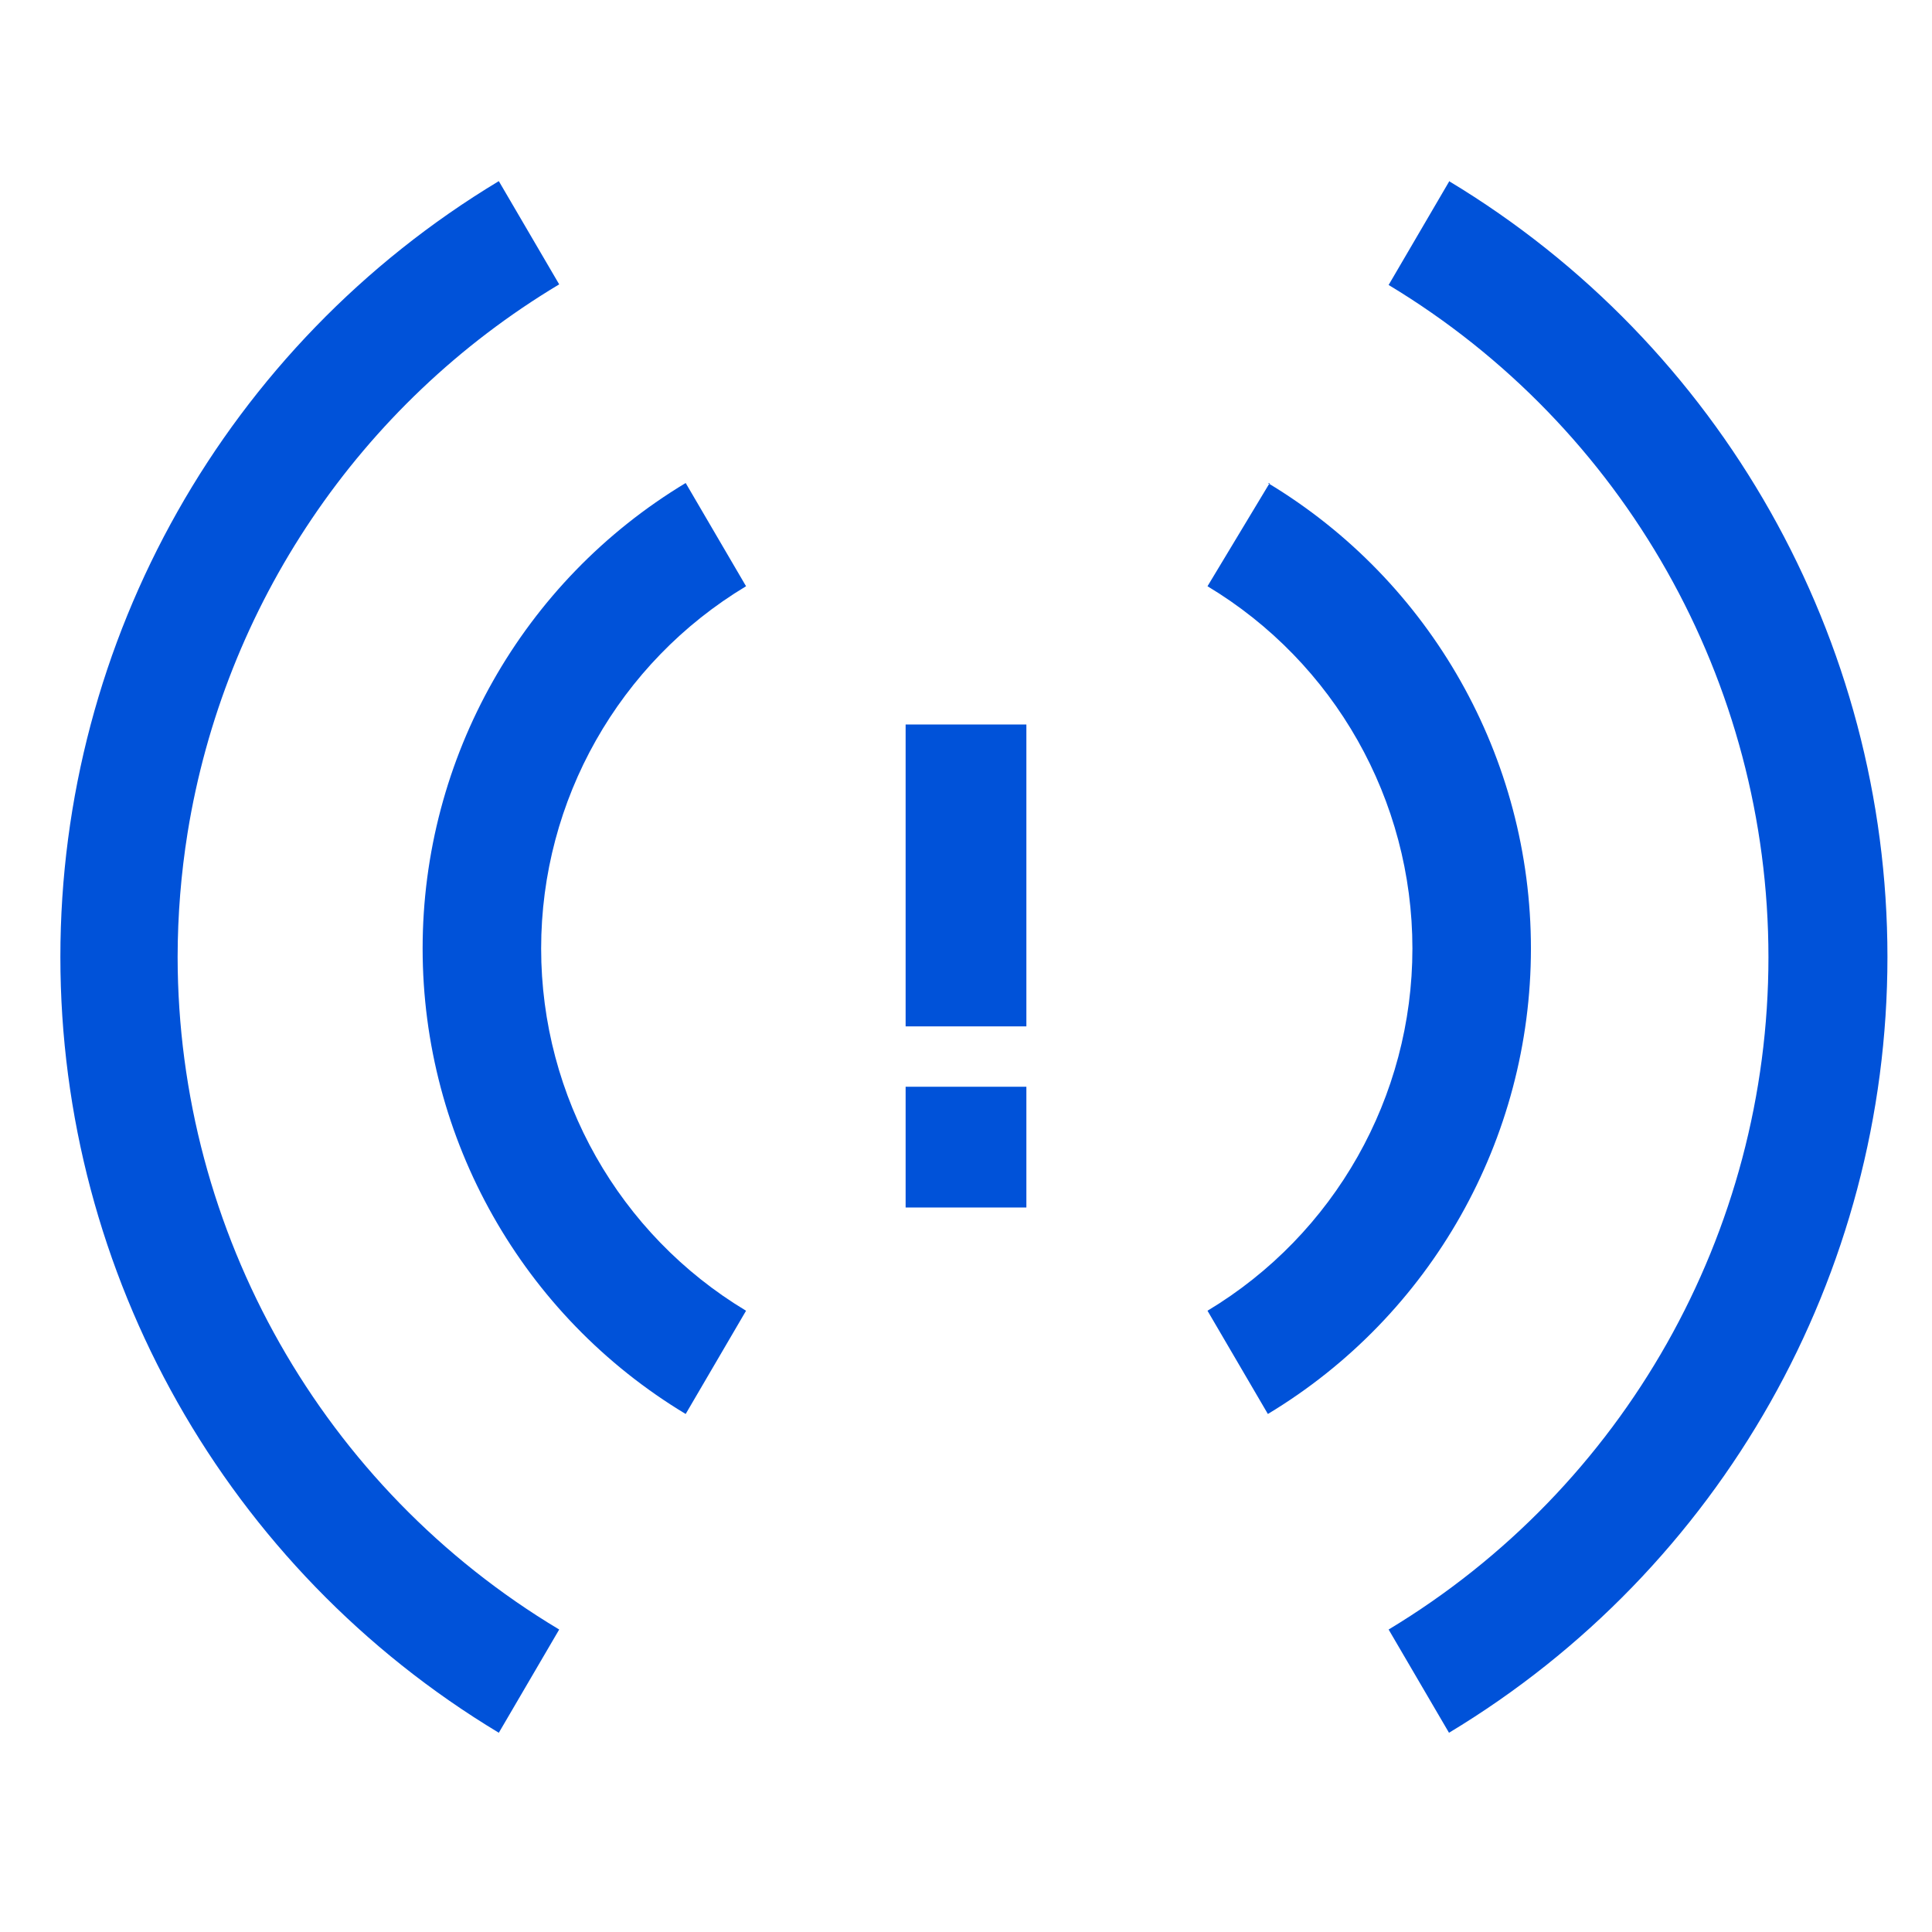 <svg width="32" height="32" viewBox="0 0 32 32" xmlns="http://www.w3.org/2000/svg"><g fill="#0052D9" fill-rule="evenodd"><path d="M0 0H2V5H0zM0 6H2V8H0z" transform="translate(15 12)"/><path d="M11.357,8 C8.653,9.628 7,12.554 7,15.71 C7,18.866 8.653,21.792 11.357,23.42 L12.357,21.71 C10.251,20.444 8.963,18.167 8.963,15.71 C8.963,13.253 10.251,10.976 12.357,9.71 L11.357,8 Z M9.262,4.71 L8.262,3 C3.756,5.714 1,10.59 1,15.85 C1,21.11 3.756,25.986 8.262,28.7 L9.262,26.99 C5.345,24.644 2.946,20.415 2.942,15.85 C2.943,15.155 2.999,14.468 3.107,13.794 C3.712,10.041 5.941,6.699 9.262,4.71 Z M24,3.01 L23,4.72 C26.904,7.072 29.291,11.297 29.291,15.855 C29.291,20.413 26.904,24.638 23,26.99 L24,28.7 C28.506,25.986 31.262,21.11 31.262,15.85 C31.262,10.59 28.506,5.714 24,3 L24,3.01 Z M21.03,8 L20,9.71 C22.106,10.976 23.394,13.253 23.394,15.71 C23.394,18.167 22.106,20.444 20,21.71 L21,23.42 C23.704,21.792 25.357,18.866 25.357,15.71 C25.357,12.554 23.704,9.628 21,8 L21.03,8 Z"/></g></svg>